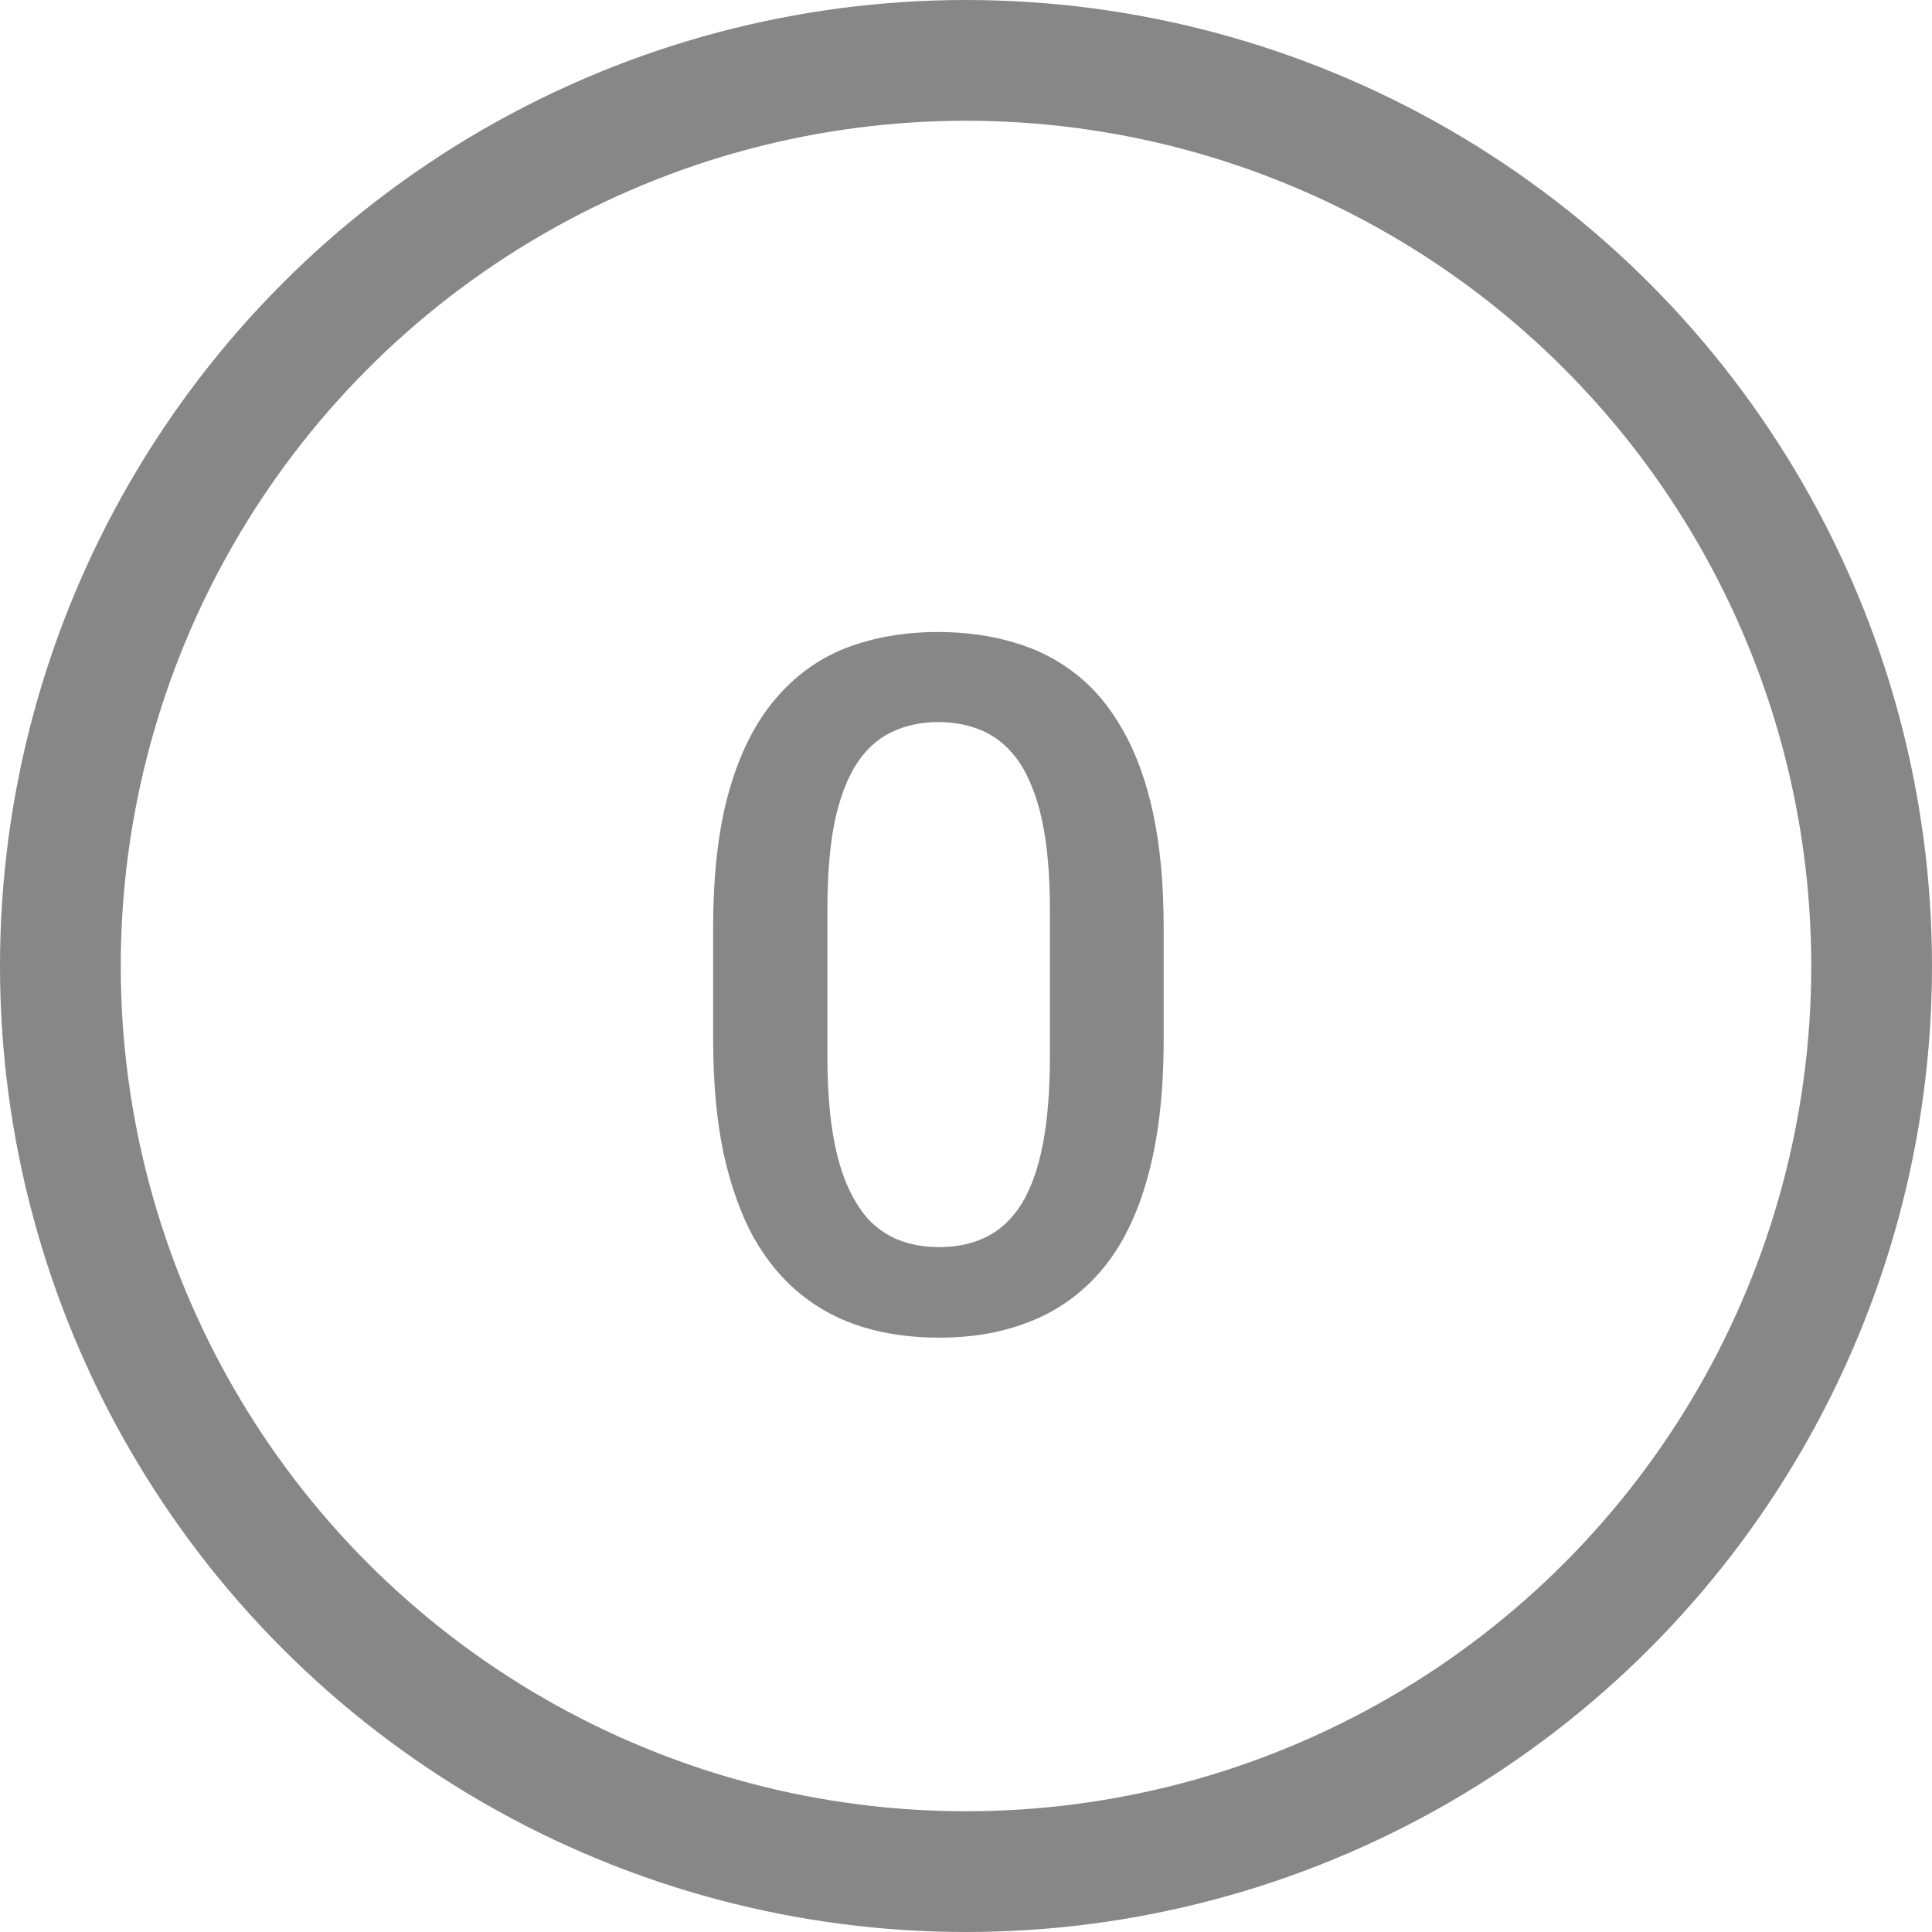 <svg width="16" height="16" viewBox="0 0 16 16" fill="none" xmlns="http://www.w3.org/2000/svg">
<circle cx="8" cy="8" r="7.5" stroke="#878787"/>
<path d="M9.637 7.68V8.609C9.637 9.055 9.592 9.435 9.504 9.75C9.418 10.062 9.293 10.316 9.129 10.512C8.965 10.707 8.768 10.85 8.539 10.941C8.312 11.033 8.059 11.078 7.777 11.078C7.553 11.078 7.345 11.05 7.152 10.992C6.962 10.935 6.79 10.845 6.637 10.723C6.483 10.6 6.352 10.443 6.242 10.25C6.135 10.055 6.052 9.822 5.992 9.551C5.935 9.28 5.906 8.966 5.906 8.609V7.68C5.906 7.232 5.951 6.854 6.039 6.547C6.128 6.237 6.254 5.986 6.418 5.793C6.582 5.598 6.777 5.456 7.004 5.367C7.233 5.279 7.488 5.234 7.77 5.234C7.996 5.234 8.204 5.263 8.395 5.32C8.587 5.375 8.759 5.462 8.91 5.582C9.064 5.702 9.194 5.858 9.301 6.051C9.41 6.241 9.493 6.471 9.551 6.742C9.608 7.01 9.637 7.323 9.637 7.68ZM8.695 8.742V7.539C8.695 7.312 8.682 7.113 8.656 6.941C8.63 6.767 8.591 6.62 8.539 6.5C8.49 6.378 8.427 6.279 8.352 6.203C8.276 6.125 8.19 6.069 8.094 6.035C7.997 5.999 7.889 5.98 7.77 5.98C7.624 5.98 7.493 6.009 7.379 6.066C7.264 6.121 7.168 6.21 7.09 6.332C7.012 6.454 6.952 6.616 6.91 6.816C6.871 7.014 6.852 7.255 6.852 7.539V8.742C6.852 8.971 6.865 9.173 6.891 9.348C6.917 9.522 6.956 9.672 7.008 9.797C7.06 9.919 7.122 10.021 7.195 10.102C7.271 10.18 7.357 10.237 7.453 10.273C7.552 10.31 7.66 10.328 7.777 10.328C7.926 10.328 8.057 10.3 8.172 10.242C8.286 10.185 8.383 10.094 8.461 9.969C8.539 9.841 8.598 9.676 8.637 9.473C8.676 9.27 8.695 9.026 8.695 8.742Z" fill="#878787"/>
</svg>
